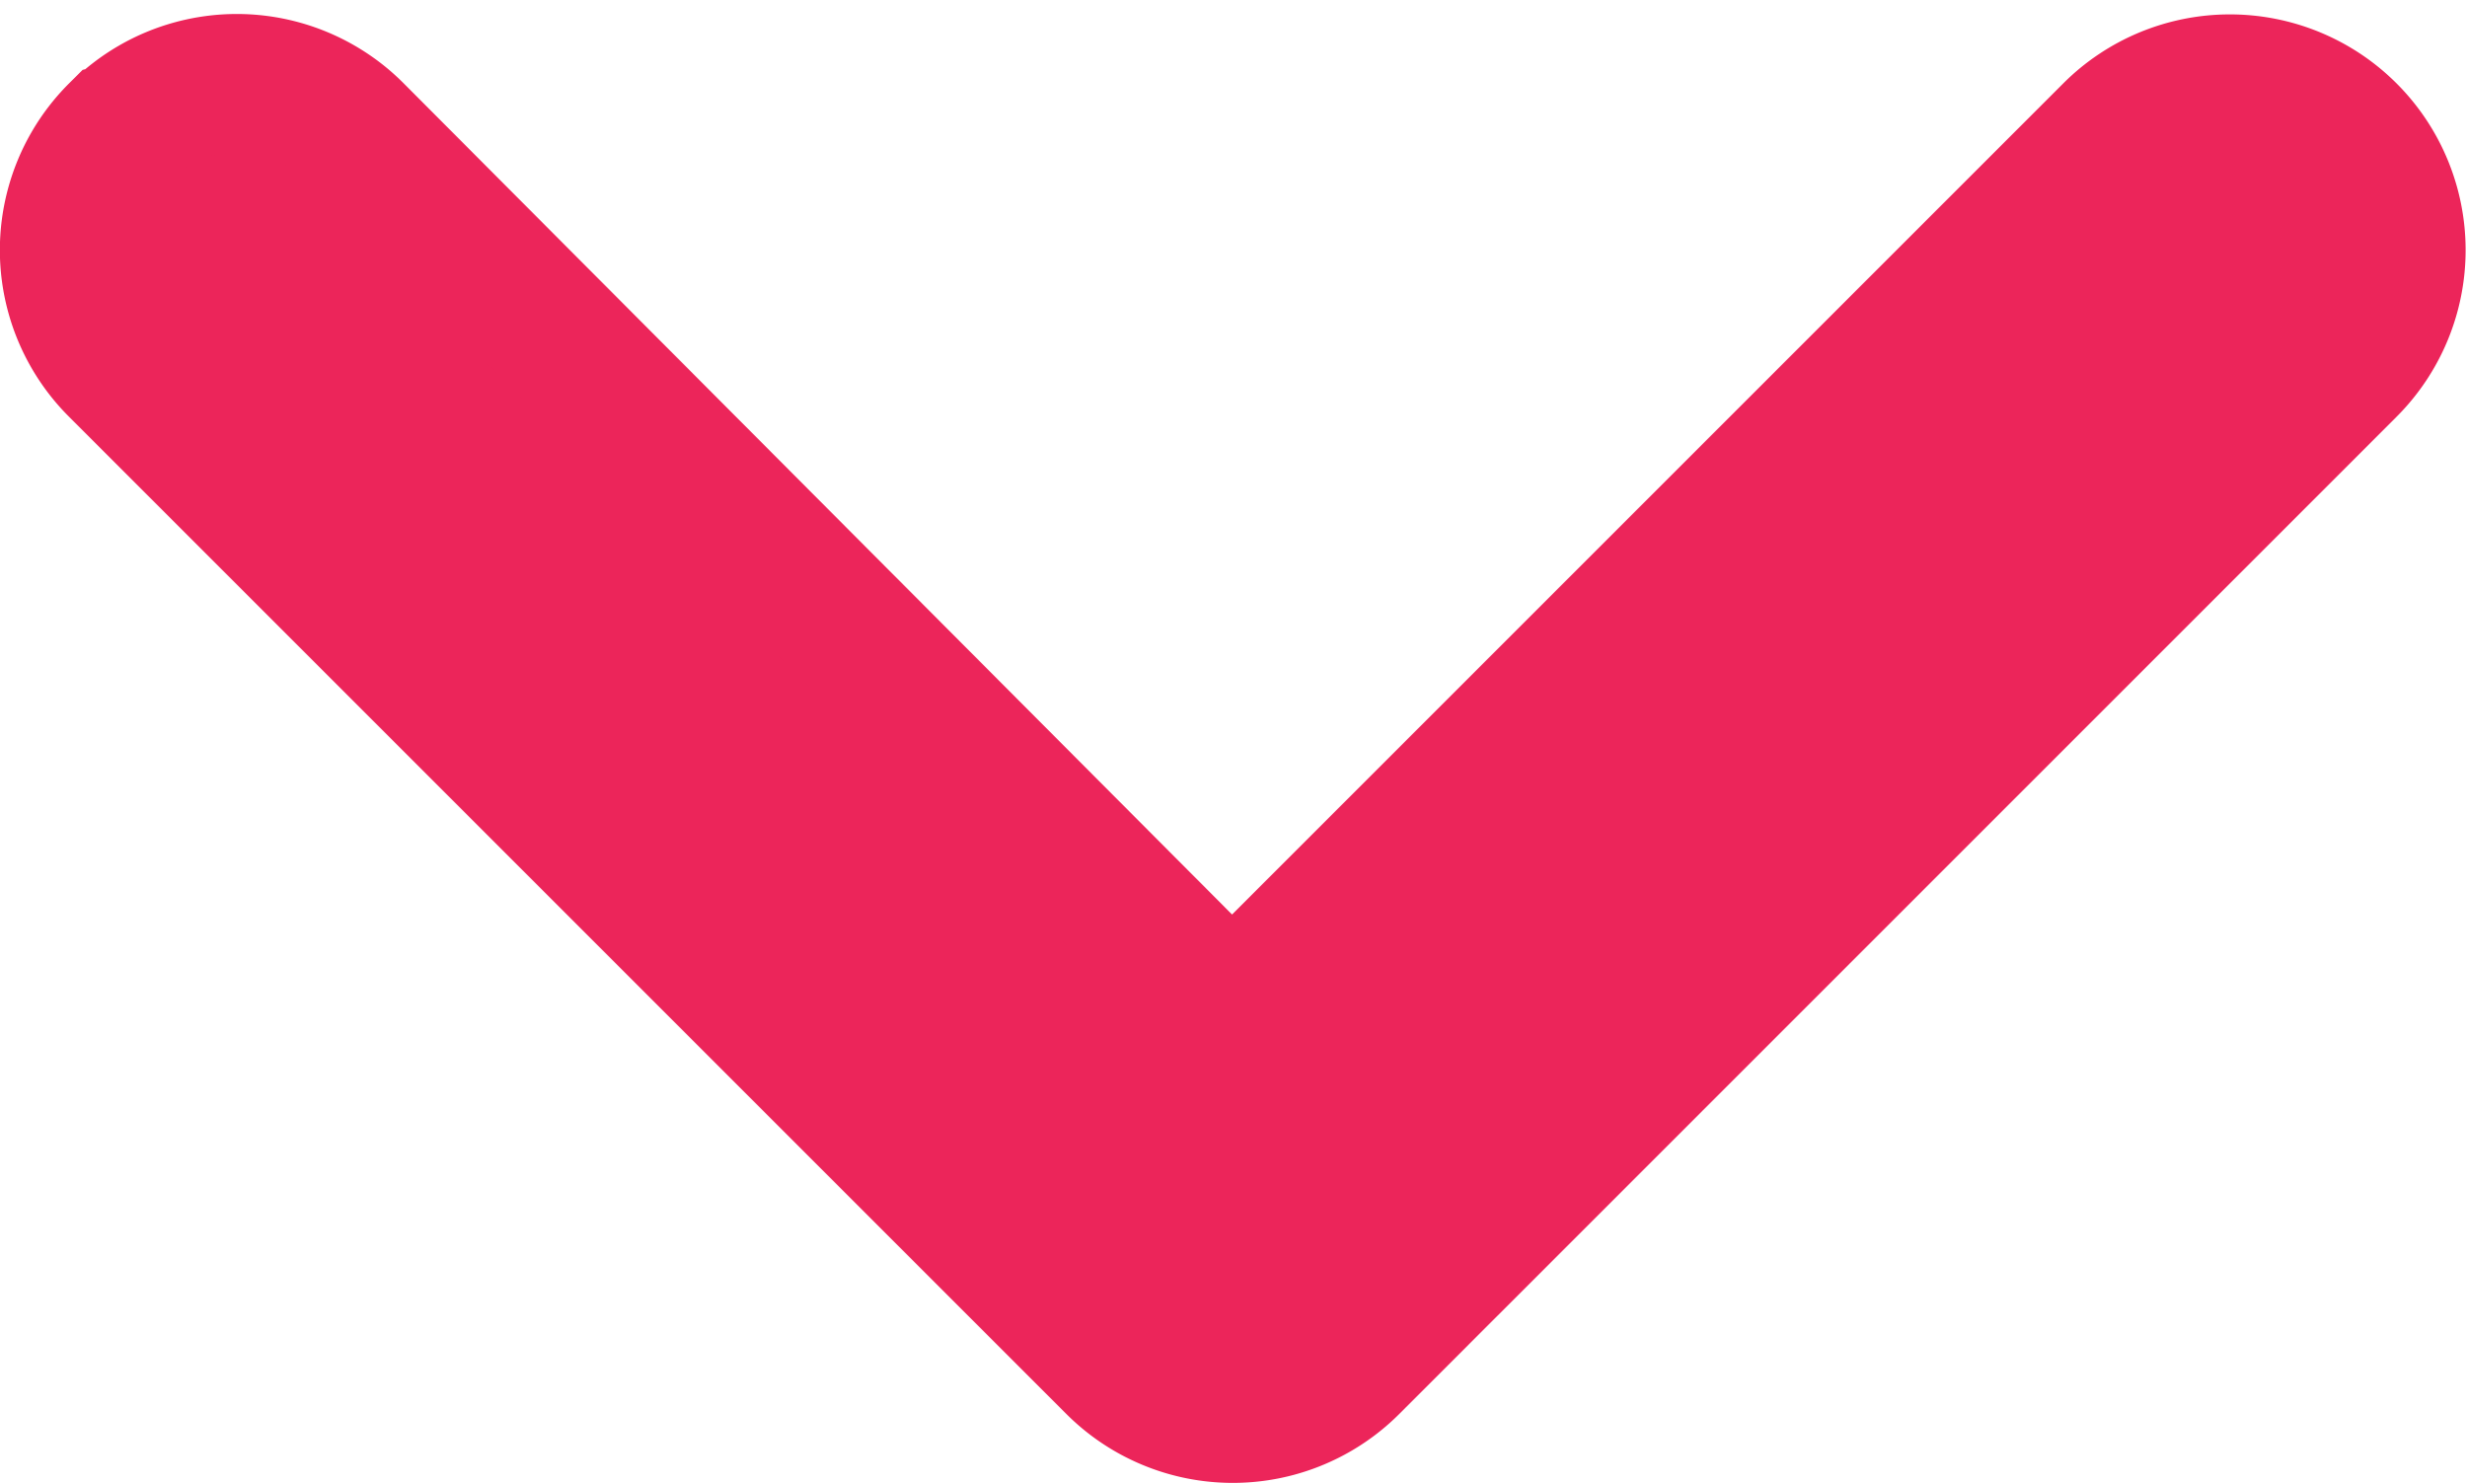 <svg xmlns="http://www.w3.org/2000/svg" width="8.907" height="5.357" viewBox="0 0 8.907 5.357">
  <path id="Path_389" data-name="Path 389" d="M18.354,9.126a.6.6,0,0,0,0-.85l-3.6-3.6a.6.6,0,0,0-.85,0l-3.6,3.6a.6.6,0,1,0,.85.85l3.178-3.178L17.5,9.127a.6.6,0,0,0,.85,0Z" transform="translate(18.78 9.604) rotate(180)" fill="#ec255a" stroke="#ec255a" stroke-width="0.5" fill-rule="evenodd"/>
</svg>
